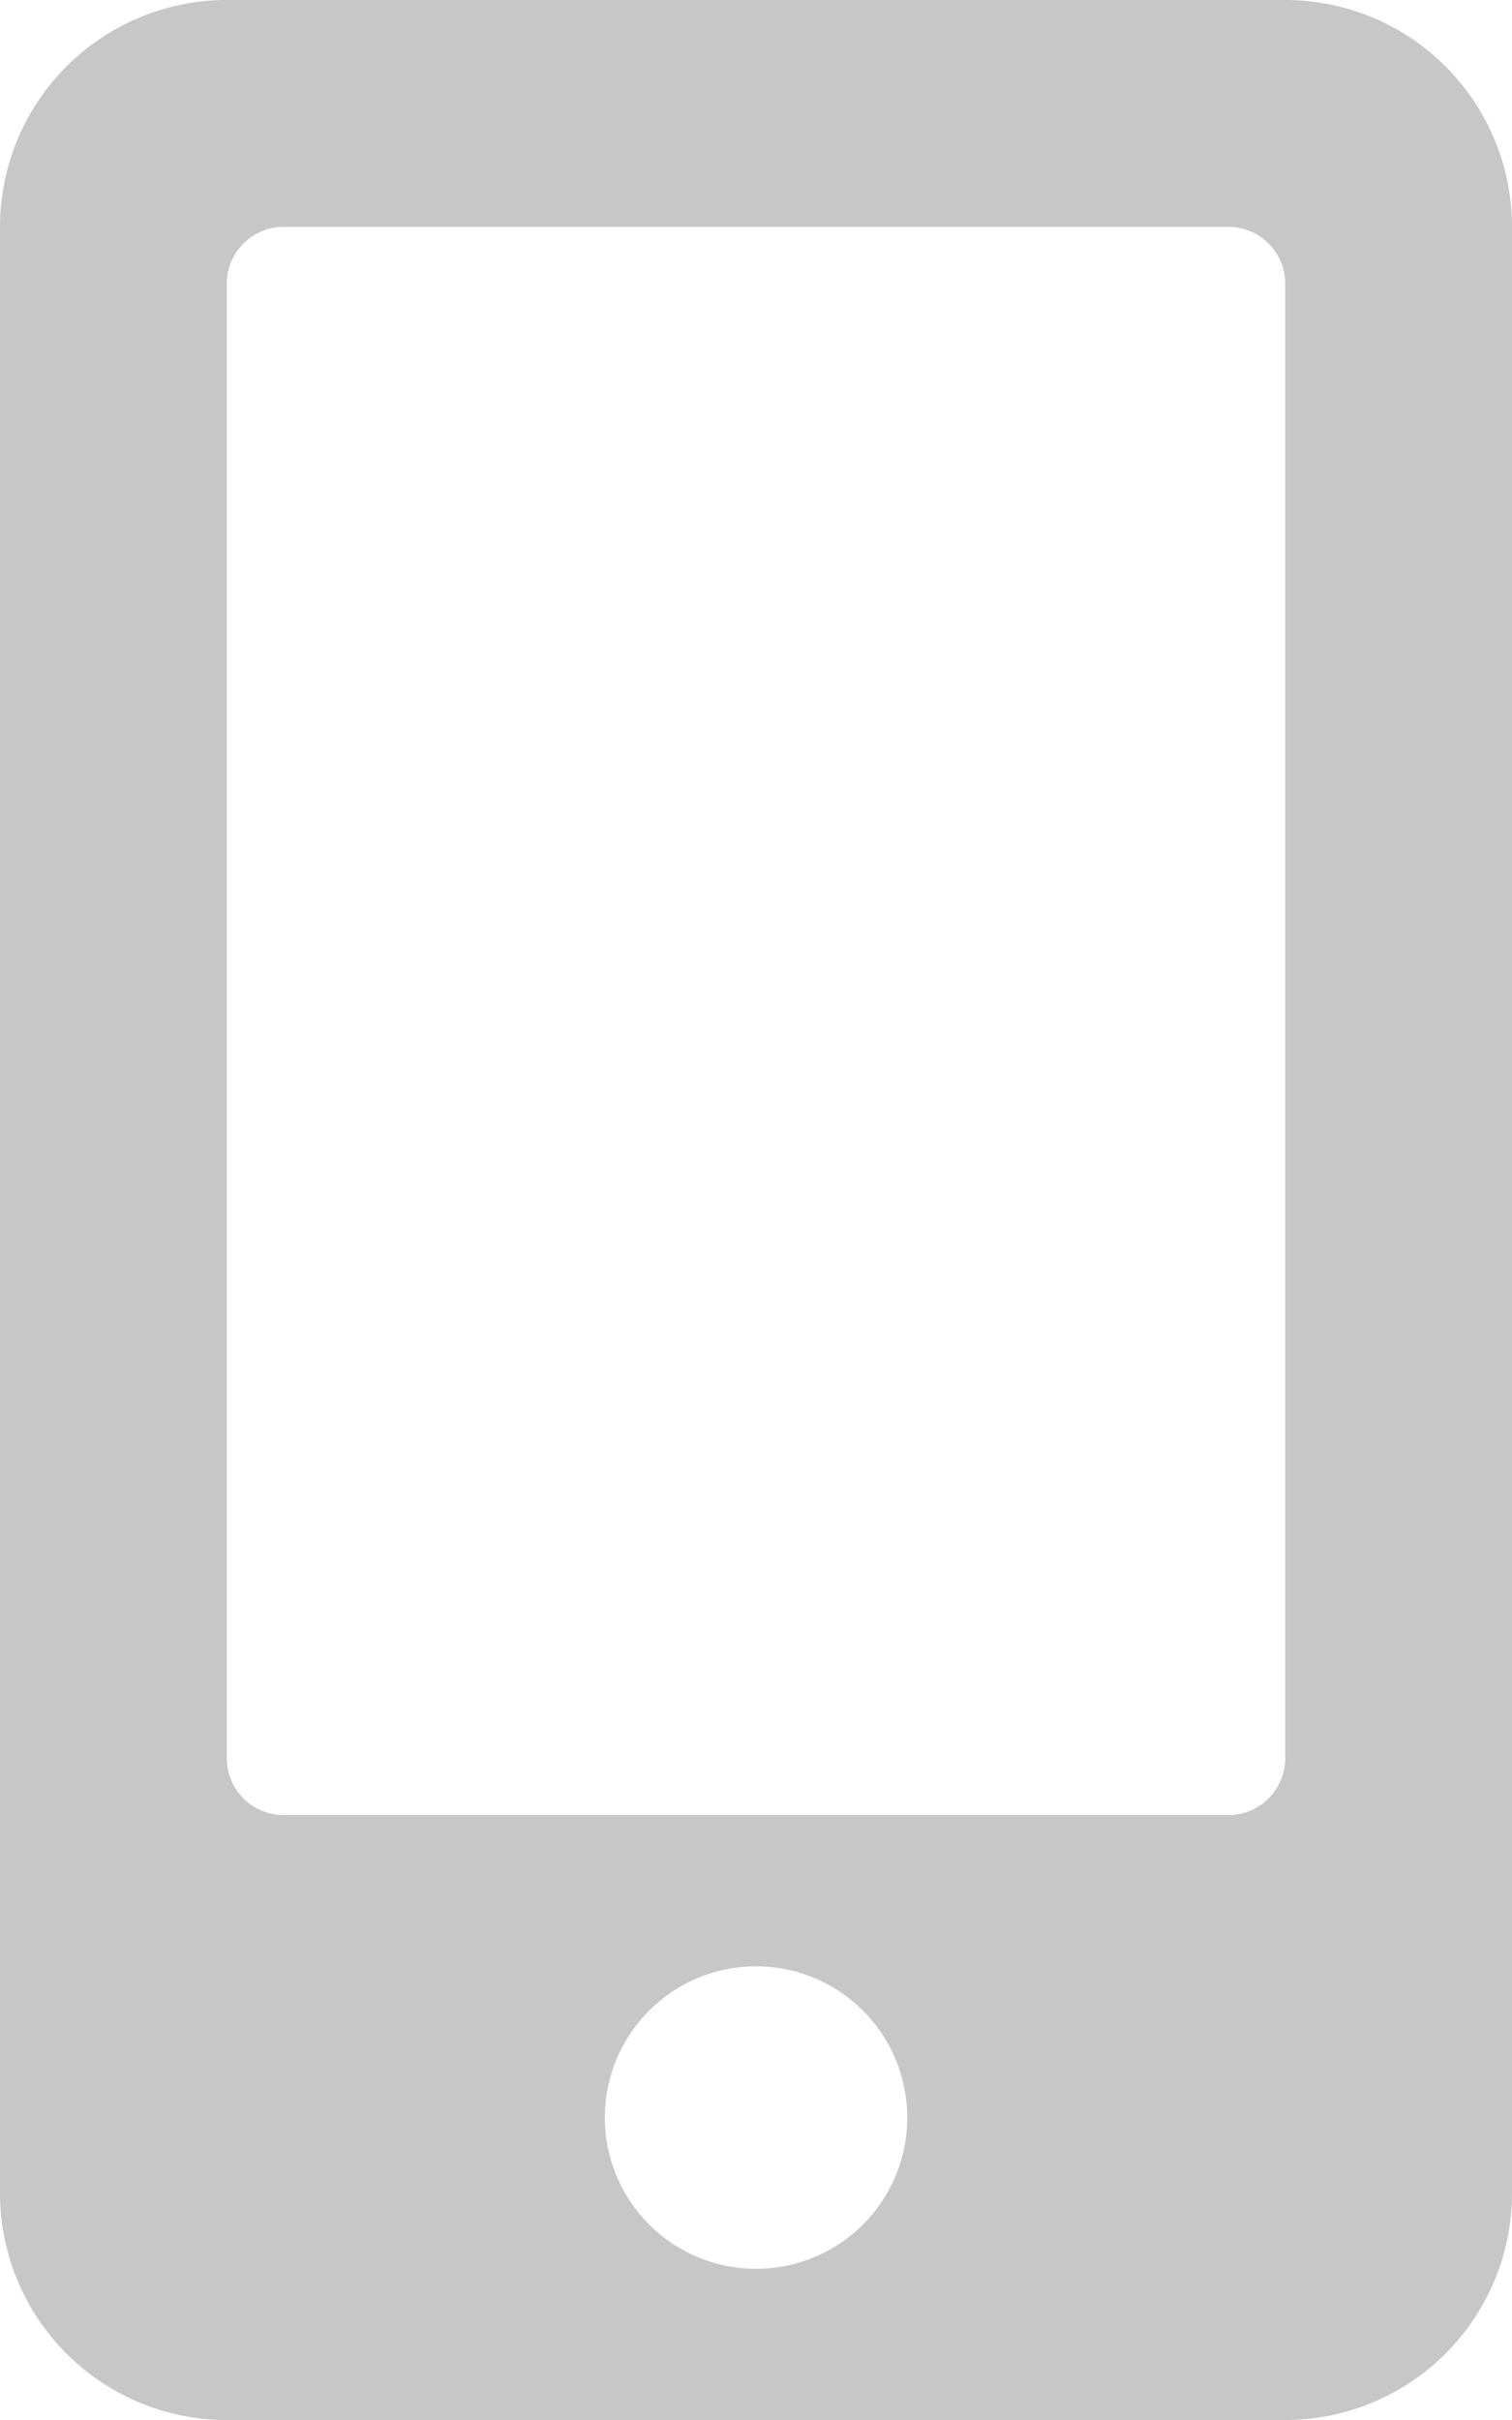 <svg xmlns="http://www.w3.org/2000/svg" width="14.181" height="22.69" viewBox="0 0 14.181 22.69"><defs><style>.a{fill:#c7c7c7;}</style></defs><path class="a" d="M12.054,0H2.127A2.128,2.128,0,0,0,0,2.127V20.563A2.128,2.128,0,0,0,2.127,22.69h9.927a2.128,2.128,0,0,0,2.127-2.127V2.127A2.128,2.128,0,0,0,12.054,0ZM7.091,21.272a1.418,1.418,0,1,1,1.418-1.418A1.417,1.417,0,0,1,7.091,21.272Zm4.963-4.786a.533.533,0,0,1-.532.532H2.659a.533.533,0,0,1-.532-.532V2.659a.533.533,0,0,1,.532-.532h8.863a.533.533,0,0,1,.532.532Z"/></svg>